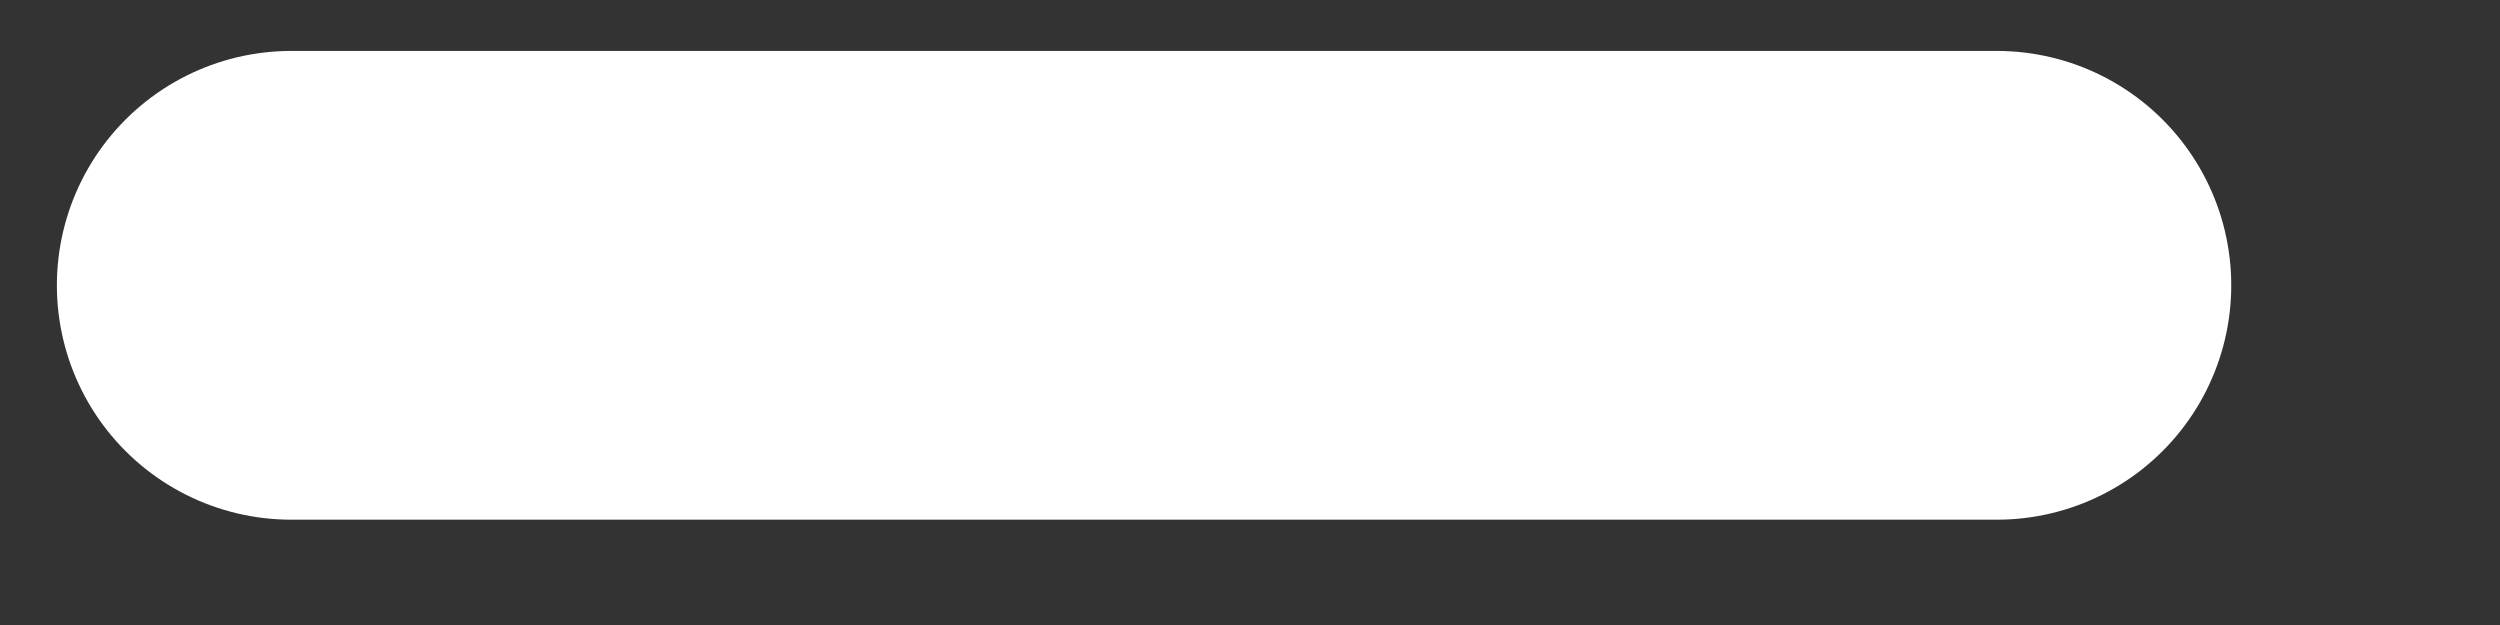 <svg width="8" height="2" viewBox="0 0 8 2" fill="none" xmlns="http://www.w3.org/2000/svg">
<rect x="0" y="0" width="8" height="2" fill="#333333" stroke="none"/>
<path d="M0.932 0.913H6.39Z" fill="white"/>
<path d="M0.932 0.913H6.39" stroke="white" stroke-width="1.5" stroke-linecap="round"/>
</svg>
